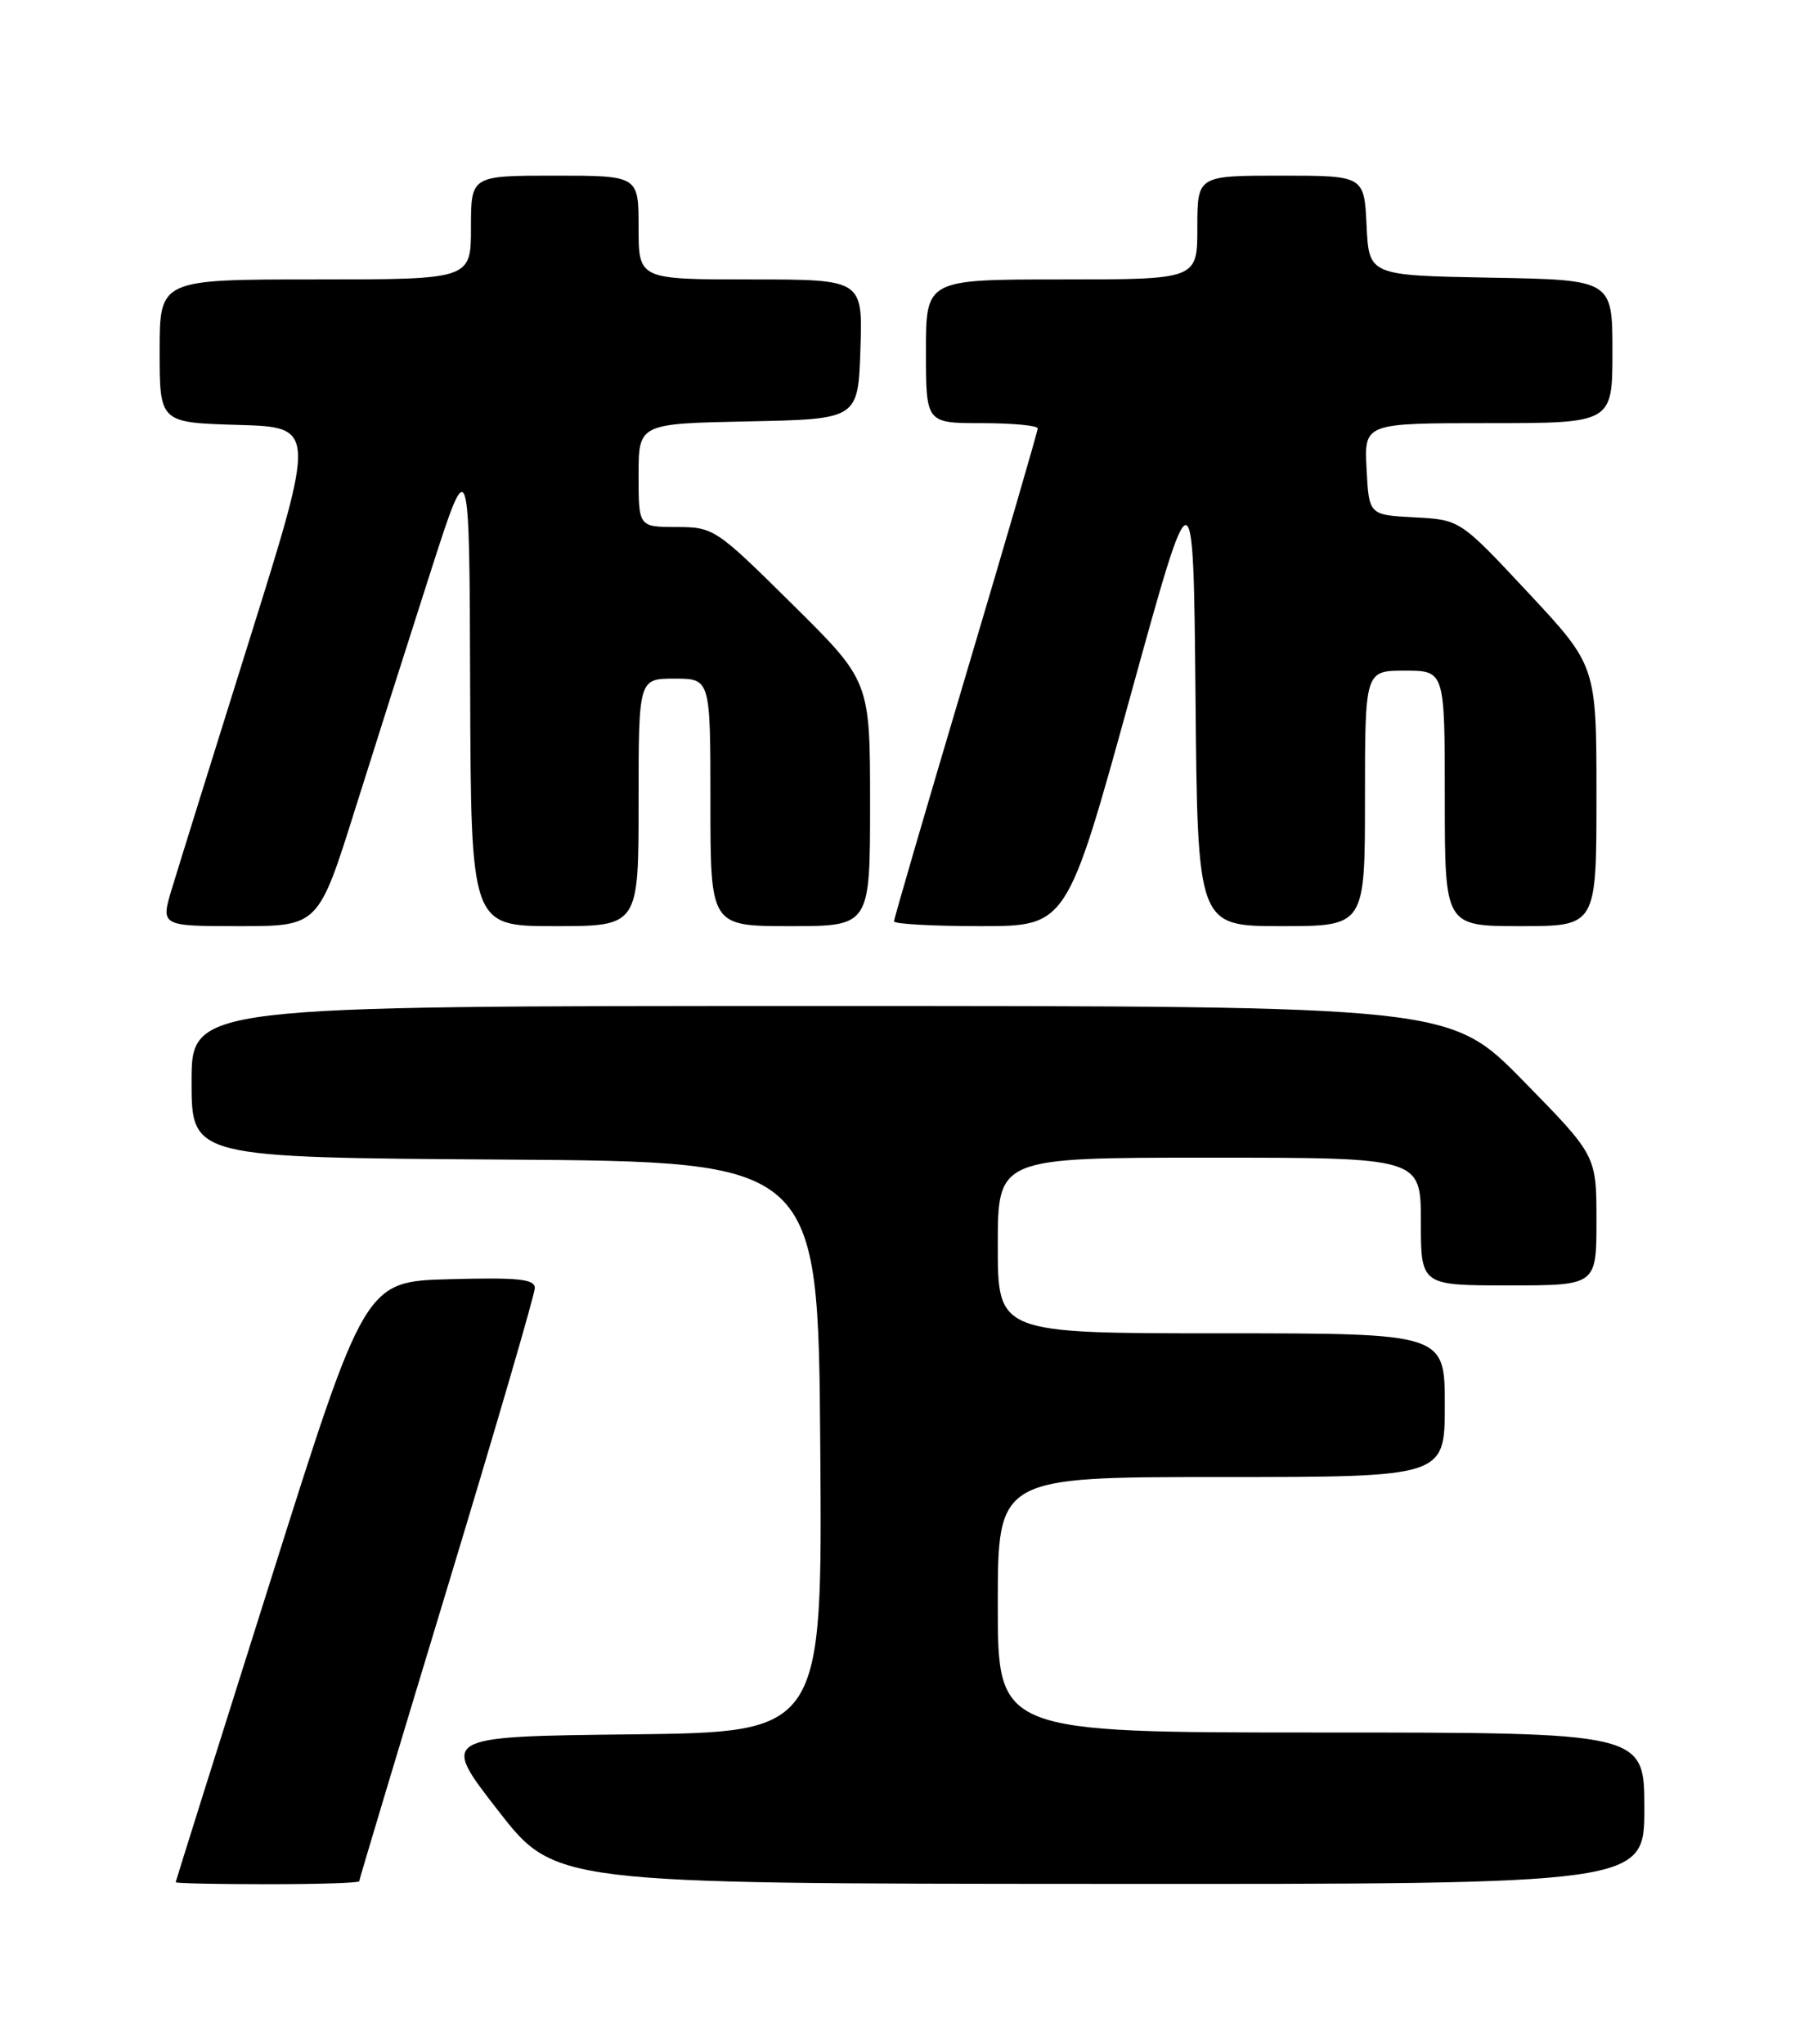 <?xml version="1.0" encoding="UTF-8" standalone="no"?>
<!DOCTYPE svg PUBLIC "-//W3C//DTD SVG 1.1//EN" "http://www.w3.org/Graphics/SVG/1.1/DTD/svg11.dtd" >
<svg xmlns="http://www.w3.org/2000/svg" xmlns:xlink="http://www.w3.org/1999/xlink" version="1.1" viewBox="0 0 226 256">
 <g >
 <path fill="currentColor"
d=" M 45.00 235.63 C 45.00 235.43 49.95 218.95 56.00 199.00 C 62.05 179.05 67.00 162.10 67.00 161.33 C 67.00 160.20 64.95 159.99 56.36 160.22 C 45.72 160.50 45.72 160.50 33.88 198.00 C 27.36 218.62 22.02 235.61 22.01 235.75 C 22.01 235.89 27.18 236.00 33.50 236.00 C 39.83 236.00 45.00 235.84 45.00 235.63 Z  M 206.00 226.50 C 206.00 217.00 206.00 217.00 165.50 217.00 C 125.00 217.00 125.00 217.00 125.00 201.00 C 125.00 185.00 125.00 185.00 153.00 185.00 C 181.00 185.00 181.00 185.00 181.00 176.00 C 181.00 167.00 181.00 167.00 153.00 167.00 C 125.00 167.00 125.00 167.00 125.00 156.00 C 125.00 145.00 125.00 145.00 151.50 145.00 C 178.00 145.00 178.00 145.00 178.00 153.00 C 178.00 161.00 178.00 161.00 189.00 161.00 C 200.00 161.00 200.00 161.00 200.00 152.87 C 200.00 144.73 200.00 144.73 190.82 135.37 C 181.63 126.00 181.63 126.00 102.82 126.00 C 24.00 126.00 24.00 126.00 24.00 135.49 C 24.00 144.98 24.00 144.98 63.25 145.24 C 102.50 145.50 102.50 145.50 102.76 181.23 C 103.03 216.96 103.03 216.96 79.11 217.23 C 55.19 217.50 55.19 217.50 62.35 226.71 C 69.50 235.93 69.50 235.93 137.75 235.96 C 206.00 236.00 206.00 236.00 206.00 226.50 Z  M 44.52 101.25 C 47.07 93.14 51.33 79.75 53.98 71.50 C 58.81 56.50 58.81 56.50 58.90 86.25 C 59.00 116.00 59.00 116.00 69.50 116.00 C 80.00 116.00 80.00 116.00 80.00 100.50 C 80.00 85.00 80.00 85.00 84.50 85.00 C 89.00 85.00 89.00 85.00 89.00 100.50 C 89.00 116.00 89.00 116.00 99.00 116.00 C 109.00 116.00 109.00 116.00 109.00 100.66 C 109.00 85.31 109.00 85.31 99.25 75.67 C 89.68 66.20 89.41 66.02 84.75 66.01 C 80.00 66.00 80.00 66.00 80.00 59.53 C 80.00 53.06 80.00 53.06 93.75 52.78 C 107.50 52.50 107.50 52.50 107.79 43.75 C 108.08 35.00 108.08 35.00 94.04 35.00 C 80.00 35.00 80.00 35.00 80.00 28.50 C 80.00 22.00 80.00 22.00 69.50 22.00 C 59.00 22.00 59.00 22.00 59.00 28.50 C 59.00 35.00 59.00 35.00 39.50 35.00 C 20.00 35.00 20.00 35.00 20.00 43.97 C 20.00 52.93 20.00 52.93 29.80 53.22 C 39.59 53.50 39.59 53.50 31.29 80.00 C 26.72 94.58 22.34 108.64 21.55 111.25 C 20.11 116.00 20.11 116.00 30.00 116.00 C 39.89 116.00 39.89 116.00 44.52 101.25 Z  M 141.58 87.30 C 149.50 58.59 149.50 58.59 149.77 87.30 C 150.03 116.00 150.03 116.00 160.52 116.00 C 171.00 116.00 171.00 116.00 171.00 100.00 C 171.00 84.00 171.00 84.00 176.00 84.00 C 181.00 84.00 181.00 84.00 181.00 100.00 C 181.00 116.00 181.00 116.00 190.50 116.00 C 200.00 116.00 200.00 116.00 200.00 99.70 C 200.00 83.40 200.00 83.40 191.46 74.25 C 182.92 65.10 182.92 65.10 177.21 64.80 C 171.50 64.50 171.50 64.50 171.20 58.75 C 170.90 53.00 170.90 53.00 186.45 53.00 C 202.00 53.00 202.00 53.00 202.00 44.03 C 202.00 35.05 202.00 35.05 186.75 34.78 C 171.50 34.50 171.50 34.50 171.20 28.25 C 170.90 22.00 170.90 22.00 160.45 22.00 C 150.00 22.00 150.00 22.00 150.00 28.50 C 150.00 35.00 150.00 35.00 133.00 35.00 C 116.00 35.00 116.00 35.00 116.00 44.00 C 116.00 53.00 116.00 53.00 123.00 53.00 C 126.85 53.00 130.00 53.30 130.00 53.66 C 130.00 54.02 125.95 67.92 121.00 84.55 C 116.05 101.19 112.00 115.07 112.00 115.40 C 112.00 115.73 116.87 116.00 122.83 116.00 C 133.66 116.00 133.66 116.00 141.58 87.30 Z "/>
</g>
</svg>